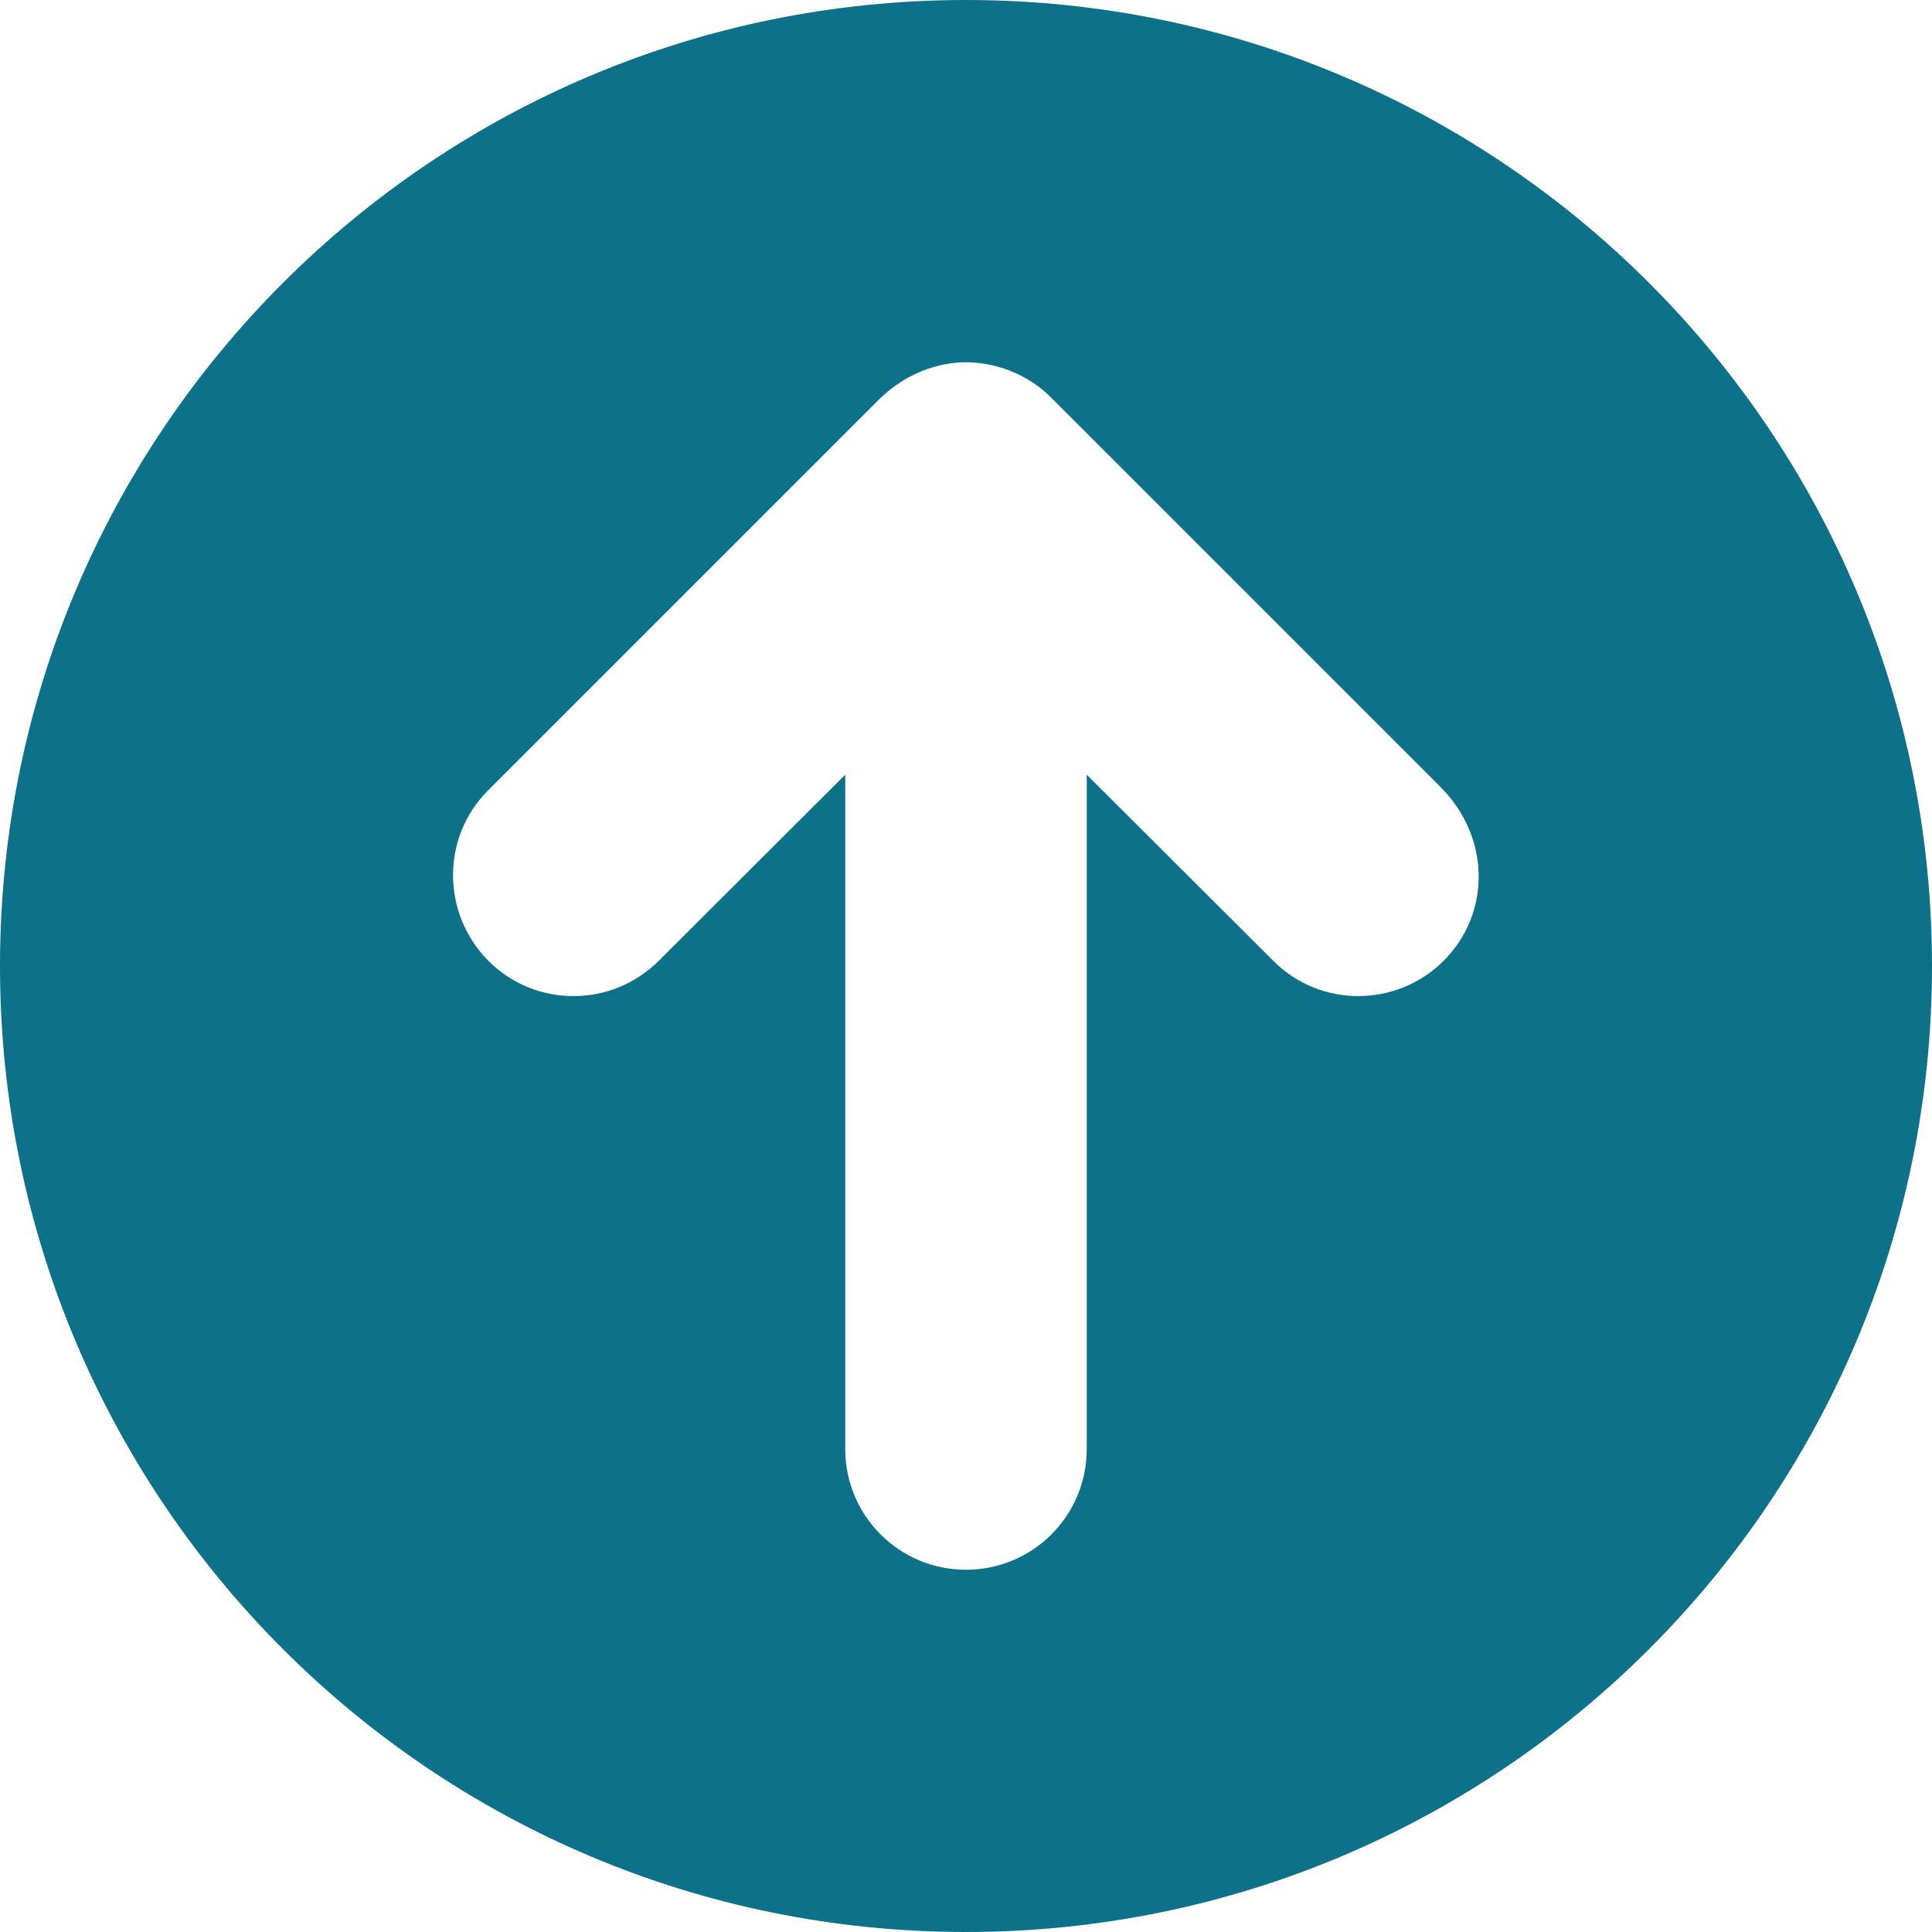 <?xml version="1.0" encoding="utf-8"?>
<!-- Generator: Adobe Illustrator 25.4.1, SVG Export Plug-In . SVG Version: 6.00 Build 0)  -->
<svg version="1.1" id="Calque_1" xmlns="http://www.w3.org/2000/svg" xmlns:xlink="http://www.w3.org/1999/xlink" x="0px" y="0px"
	 viewBox="0 0 512 512" style="enable-background:new 0 0 512 512;" xml:space="preserve">
<style type="text/css">
	.st0{fill:#0C7189;}
</style>
<path class="st0" d="M256,0C114.6,0,0,114.6,0,256s114.6,256,256,256s256-114.6,256-256S397.4,0,256,0z M382.6,254.6
	c-12.5,12.5-32.8,12.5-45.2,0L288,205.3V384c0,17.7-14.3,32-32,32s-32-14.3-32-32V205.3l-49.4,49.3c-12.5,12.5-32.8,12.5-45.2,0
	s-12.5-32.8,0-45.2l103.1-103.1C241.3,97.4,251.1,96,256,96c4.9,0,14.6,1.4,22.6,9.4l103.1,103.1
	C395.1,221.9,395.1,242.1,382.6,254.6z"/>
</svg>
